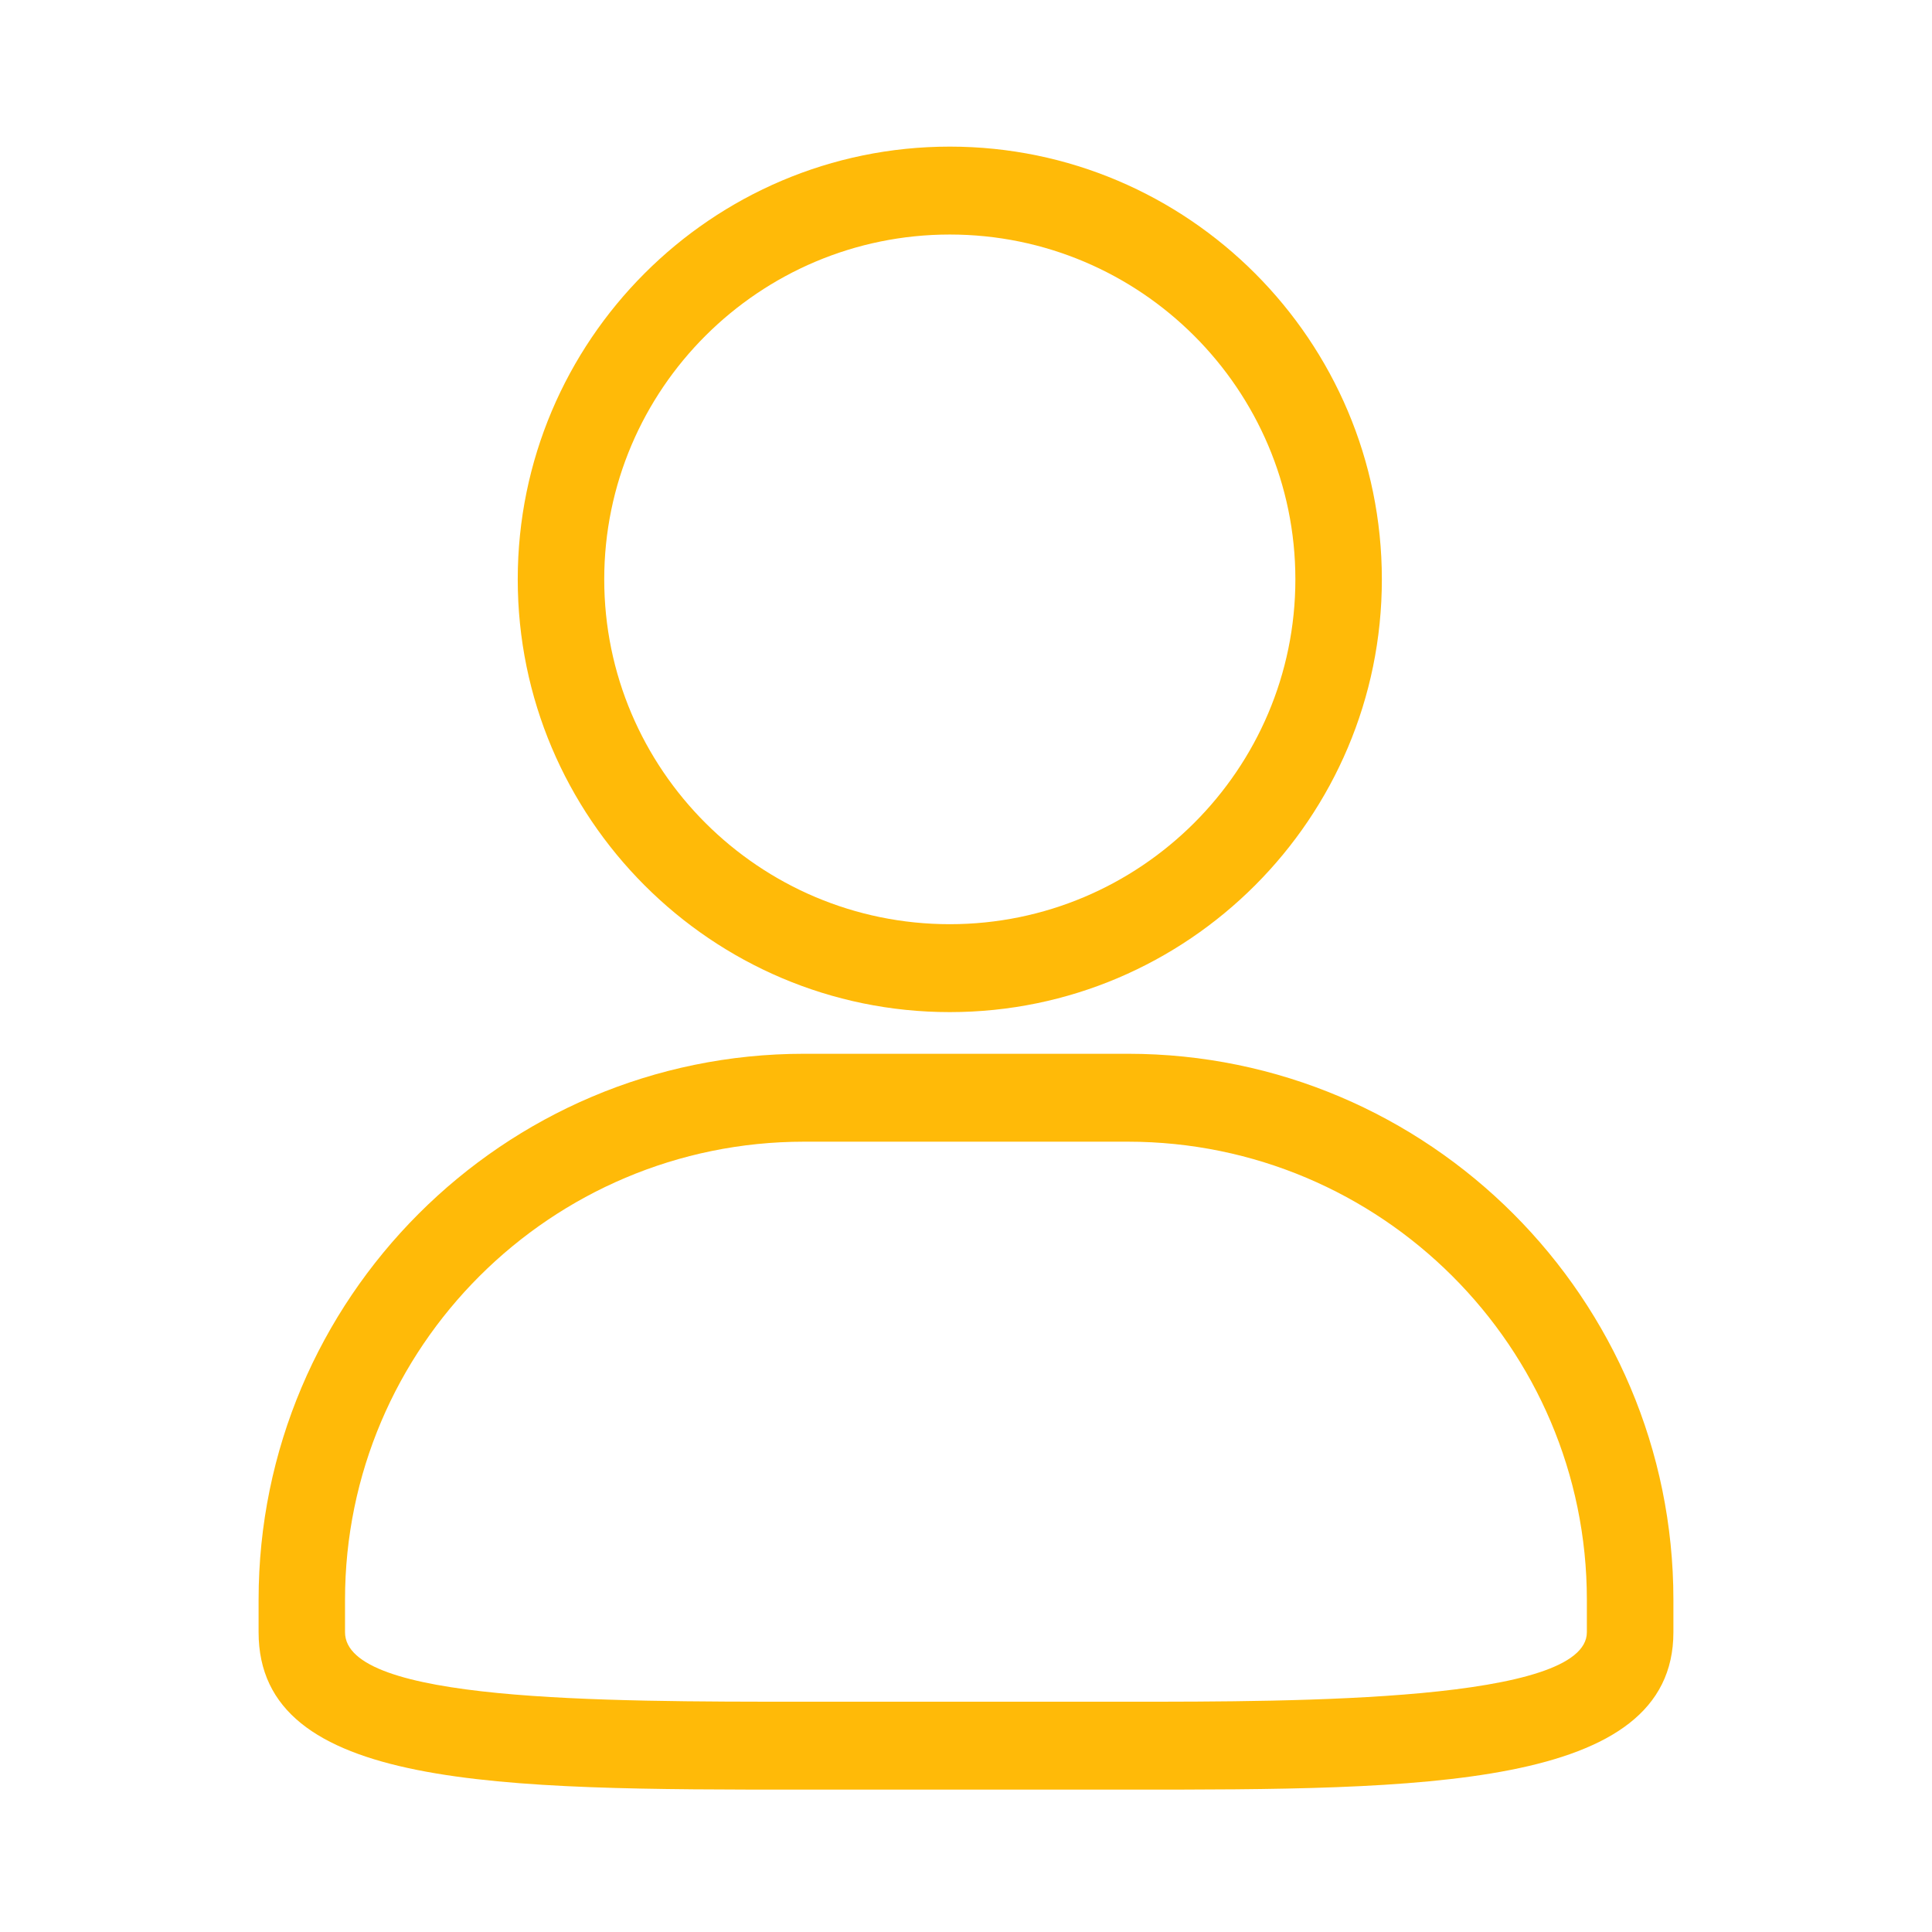 <?xml version="1.0" standalone="no"?><!DOCTYPE svg PUBLIC "-//W3C//DTD SVG 1.1//EN" "http://www.w3.org/Graphics/SVG/1.1/DTD/svg11.dtd"><svg t="1507859680292" class="icon" style="" viewBox="0 0 1024 1024" version="1.1" xmlns="http://www.w3.org/2000/svg" p-id="5085" xmlns:xlink="http://www.w3.org/1999/xlink" width="200" height="200"><defs><style type="text/css"></style></defs><path d="M597.778 948.538H426.197c-161.526 0-289.137 0-289.137-83.435v-17.174c0-159.597 129.686-289.407 289.137-289.407h171.581c159.446 0 289.162 129.84 289.162 289.407v17.174c0 83.435-133.992 83.435-289.162 83.435M426.167 605.116c-134.179 0-243.299 108.933-243.299 242.812v17.174c0 36.843 134.91 36.843 243.299 36.843h171.576c91.031 0 243.328 0 243.328-36.843v-17.174c0-133.911-109.148-242.812-243.328-242.812H426.167m77.247-68.677c-126.26 0-229-102.912-229-229.363 0-126.456 102.739-229.366 229-229.366 126.265 0 229 102.883 229 229.366 0 126.482-102.734 229.363-229 229.363M320.256 307.076c0 100.764 82.136 182.767 183.159 182.767s183.159-82.004 183.159-182.767c0-100.766-82.165-182.771-183.159-182.771-101.023 0.032-183.159 82.005-183.159 182.771m0 0z" p-id="5086" fill="#FFBA08"></path></svg>